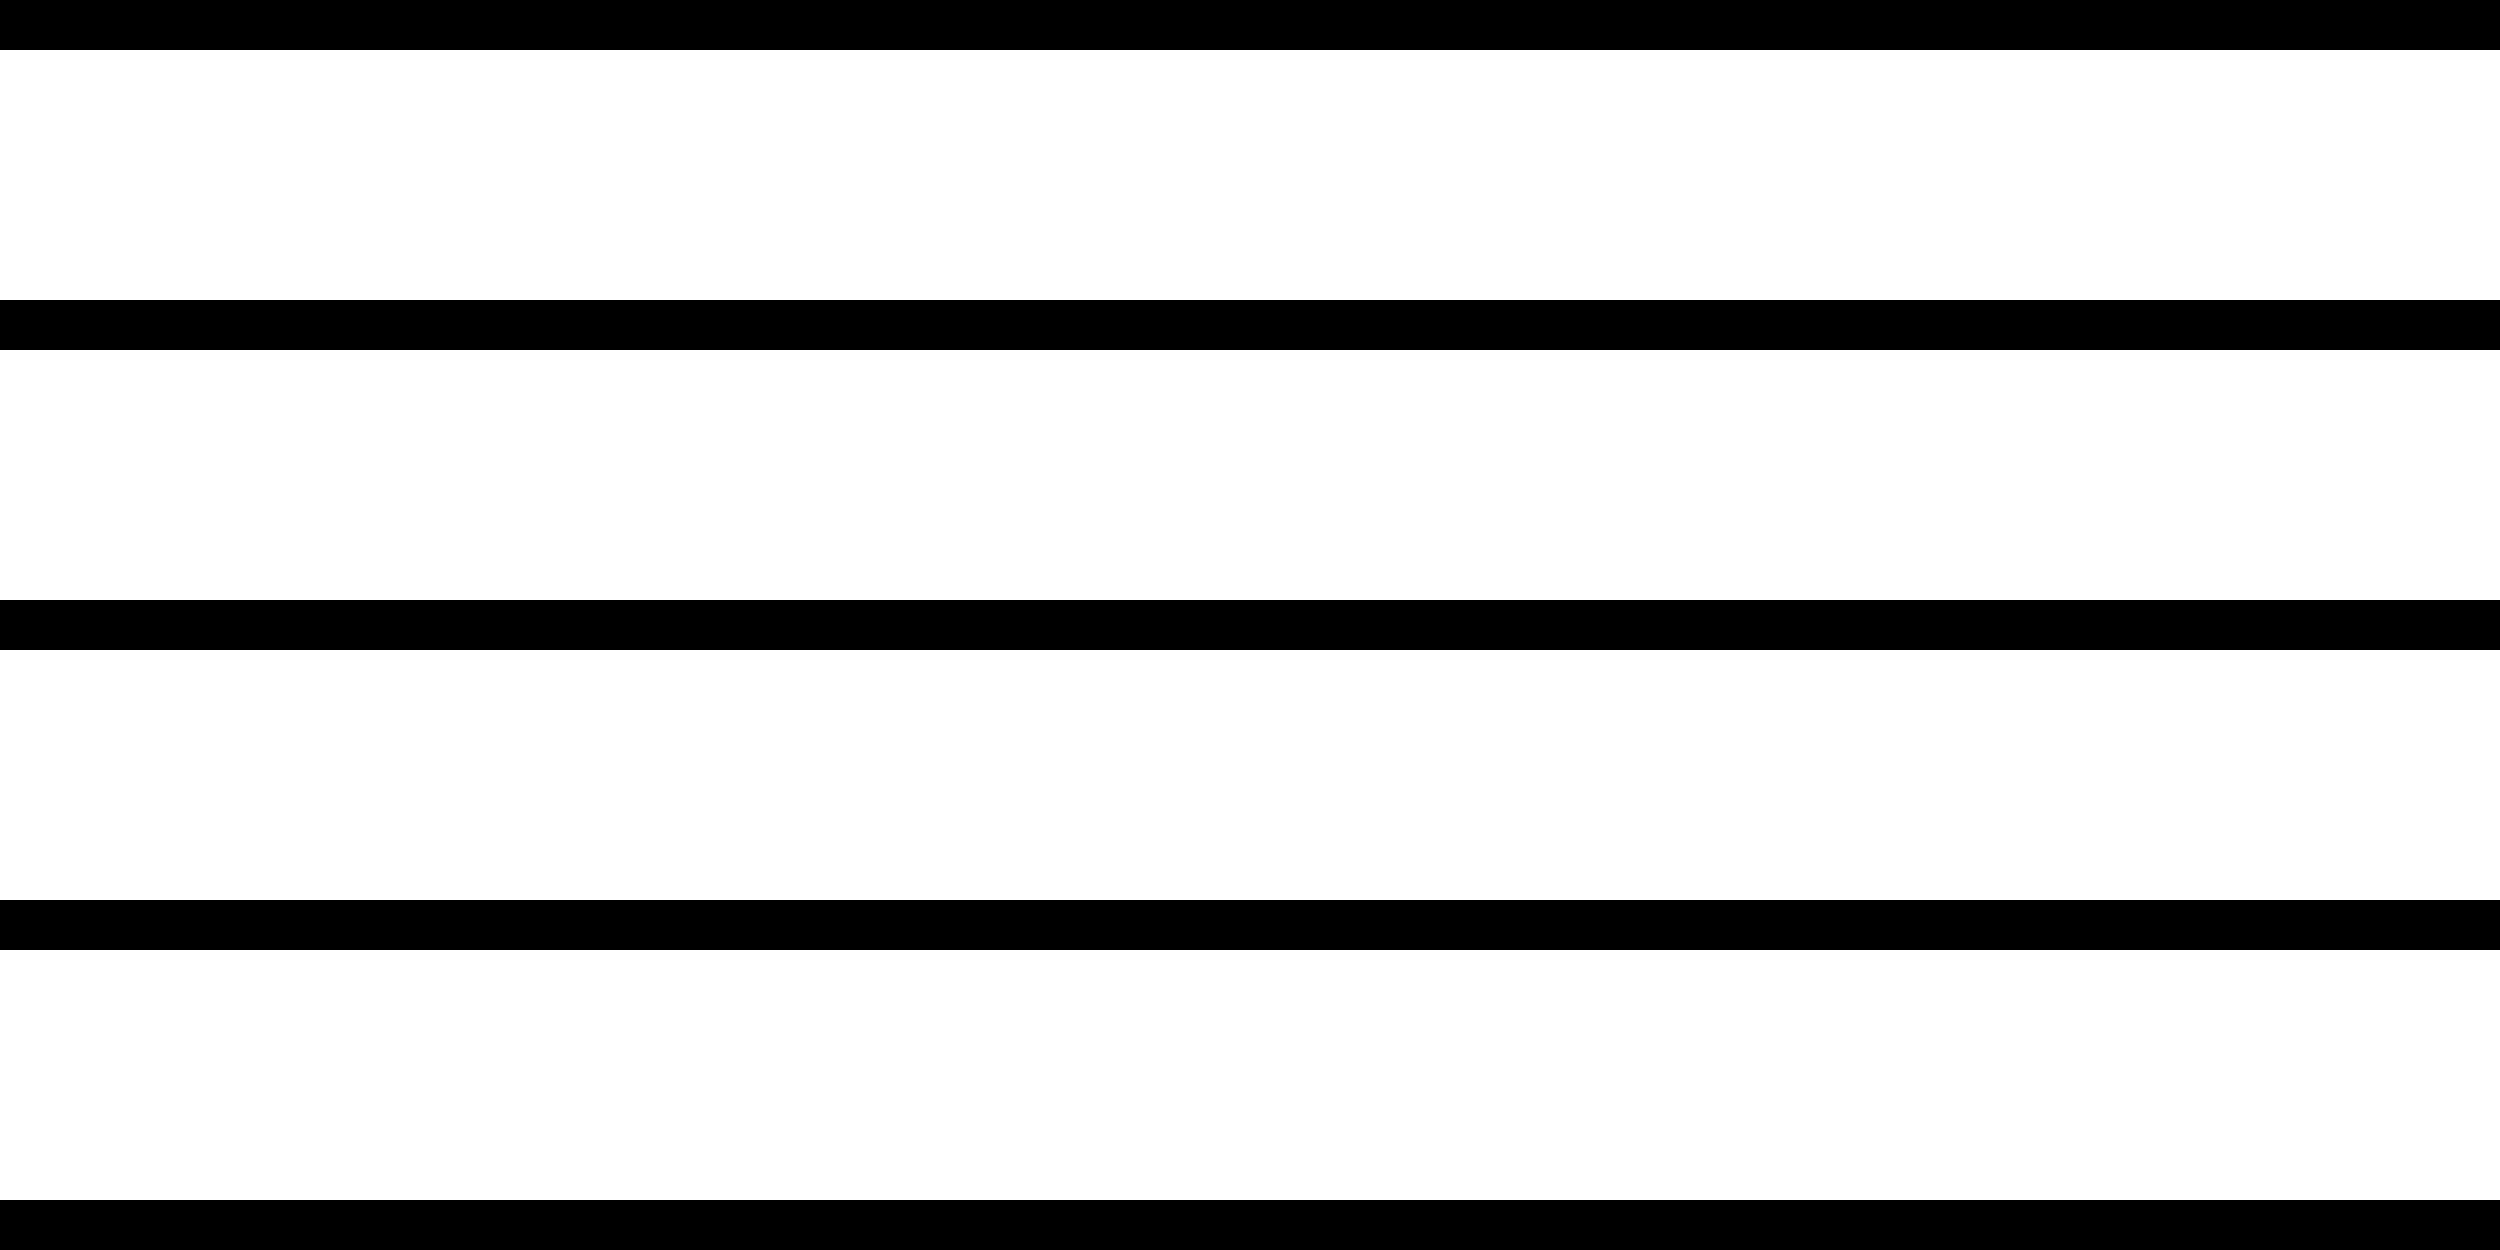 <?xml version="1.0" encoding="UTF-8" standalone="no"?>
<!-- Created with Inkscape (http://www.inkscape.org/) -->

<svg
   id="svg4136"
   version="1.1"
   inkscape:version="1.4 (e7c3feb100, 2024-10-09)"
   width="200"
   height="100"
   sodipodi:docname="Music-staff_long.svg"
   xmlns:inkscape="http://www.inkscape.org/namespaces/inkscape"
   xmlns:sodipodi="http://sodipodi.sourceforge.net/DTD/sodipodi-0.dtd"
   xmlns="http://www.w3.org/2000/svg"
   xmlns:svg="http://www.w3.org/2000/svg"
   xmlns:rdf="http://www.w3.org/1999/02/22-rdf-syntax-ns#"
   xmlns:cc="http://creativecommons.org/ns#"
   xmlns:dc="http://purl.org/dc/elements/1.1/">
  <defs
     id="defs4140">
    <inkscape:perspective
       sodipodi:type="inkscape:persp3d"
       inkscape:vp_x="0 : 0.5 : 1"
       inkscape:vp_y="0 : 1000 : 0"
       inkscape:vp_z="1 : 0.5 : 1"
       inkscape:persp3d-origin="0.5 : 0.33333333 : 1"
       id="perspective4144" />
  </defs>
  <sodipodi:namedview
     pagecolor="#ffffff"
     bordercolor="#666666"
     borderopacity="1"
     objecttolerance="10"
     gridtolerance="10"
     guidetolerance="10"
     inkscape:pageopacity="0"
     inkscape:pageshadow="2"
     inkscape:window-width="1920"
     inkscape:window-height="1020"
     id="namedview4138"
     showgrid="true"
     inkscape:zoom="0.70710678"
     inkscape:cx="671.75145"
     inkscape:cy="149.19953"
     inkscape:window-x="0"
     inkscape:window-y="33"
     inkscape:window-maximized="1"
     inkscape:current-layer="svg4136"
     inkscape:showpageshadow="2"
     inkscape:pagecheckerboard="0"
     inkscape:deskcolor="#d1d1d1">
    <inkscape:grid
       type="xygrid"
       id="grid4150"
       empspacing="5"
       visible="true"
       enabled="true"
       snapvisiblegridlinesonly="true"
       originx="0"
       originy="0"
       spacingy="1"
       spacingx="1"
       units="px" />
  </sodipodi:namedview>
  <path
     style="fill:#000000;stroke-width:2.765"
     d="m 0,98 v -2 h 764.327 764.327 v 2 2 H 764.327 0 Z M 0,74 v -2 h 764.327 764.327 v 2 2 H 764.327 0 Z M 0,50 v -2 h 764.327 764.327 v 2 2 H 764.327 0 Z M 0,26 v -2 h 764.327 764.327 v 2 2 H 764.327 0 Z M 0,2 V 0 H 764.327 1528.654 V 2 4 H 764.327 0 Z"
     id="path4152" />
</svg>
